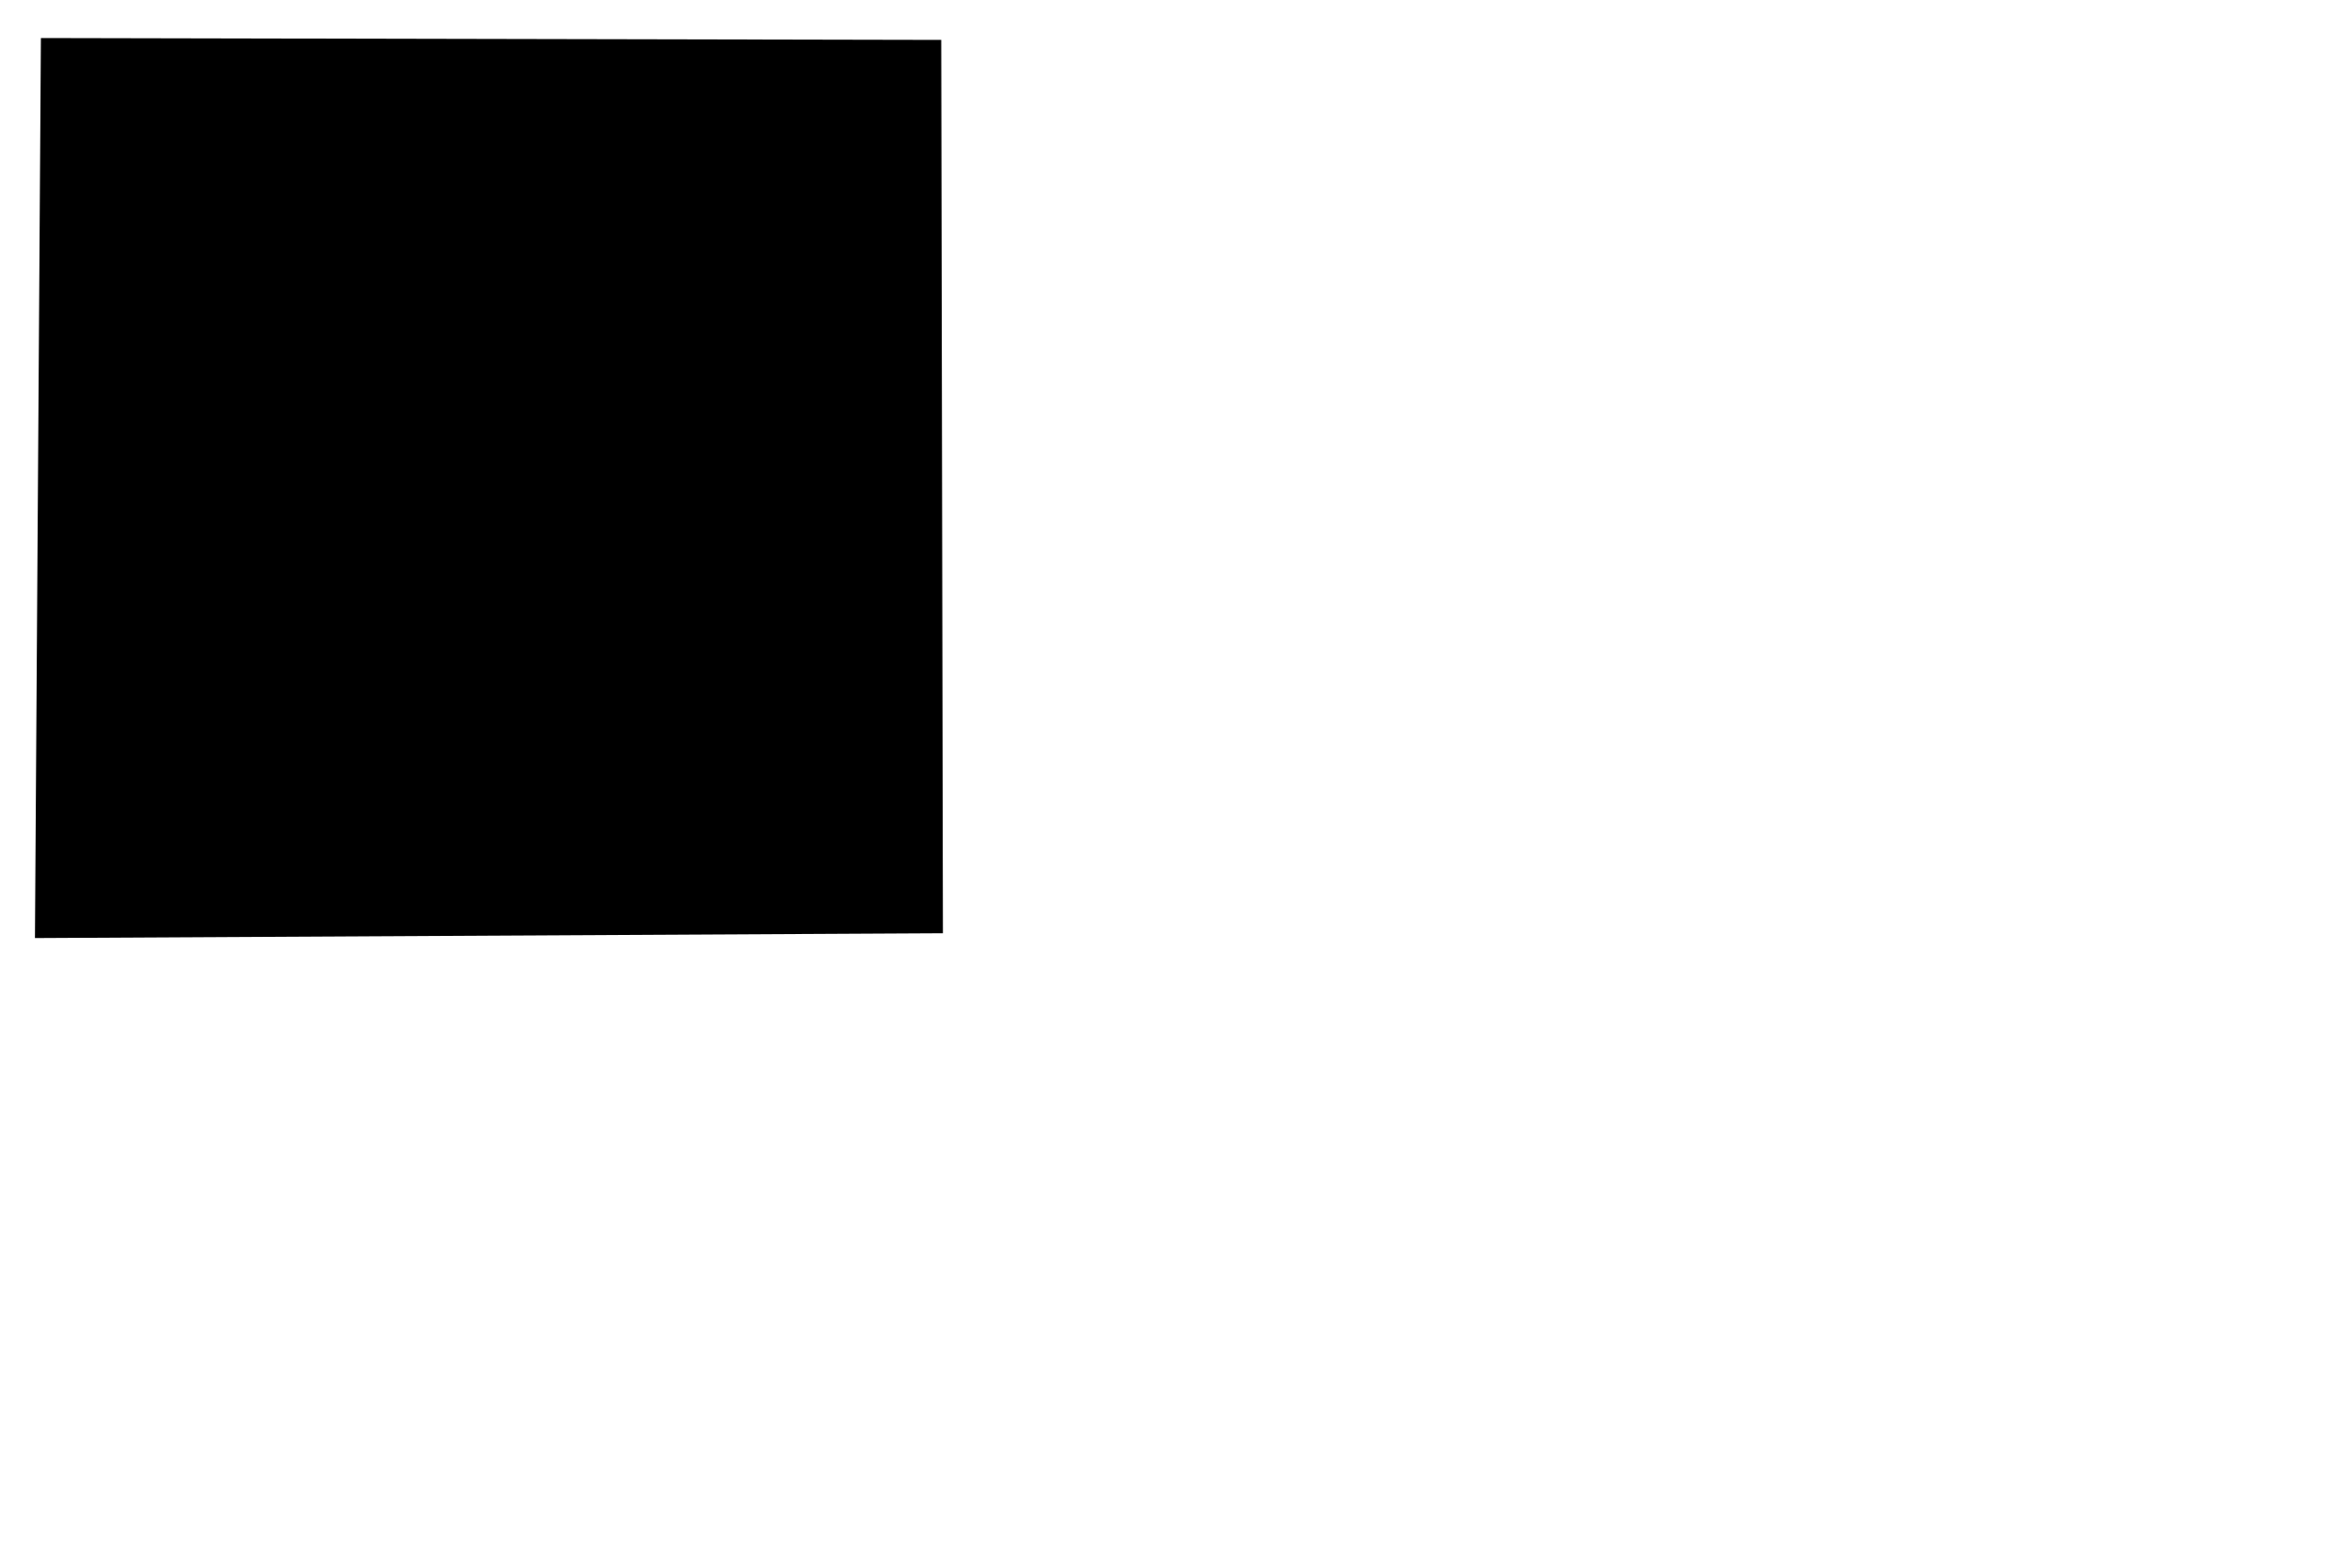 <?xml version="1.0" encoding="utf-8"?>
<svg version="1.0" width="2160.279pt" height="1440.388pt" viewBox="0 0 2160.279 1440.388" preserveAspectRatio="xMidYMid meet" xmlns="http://www.w3.org/2000/svg">
  <g transform="matrix(0.079, 0, 0, -0.079, 12.209, 974.248)" fill="#000000" stroke="none">
    <path d="M 10788.667 11868.14 L 321 11890 L 251.815 1423.838 L 10808.246 1479.753 L 10788.667 11868.14 Z"/>
  </g>
</svg>